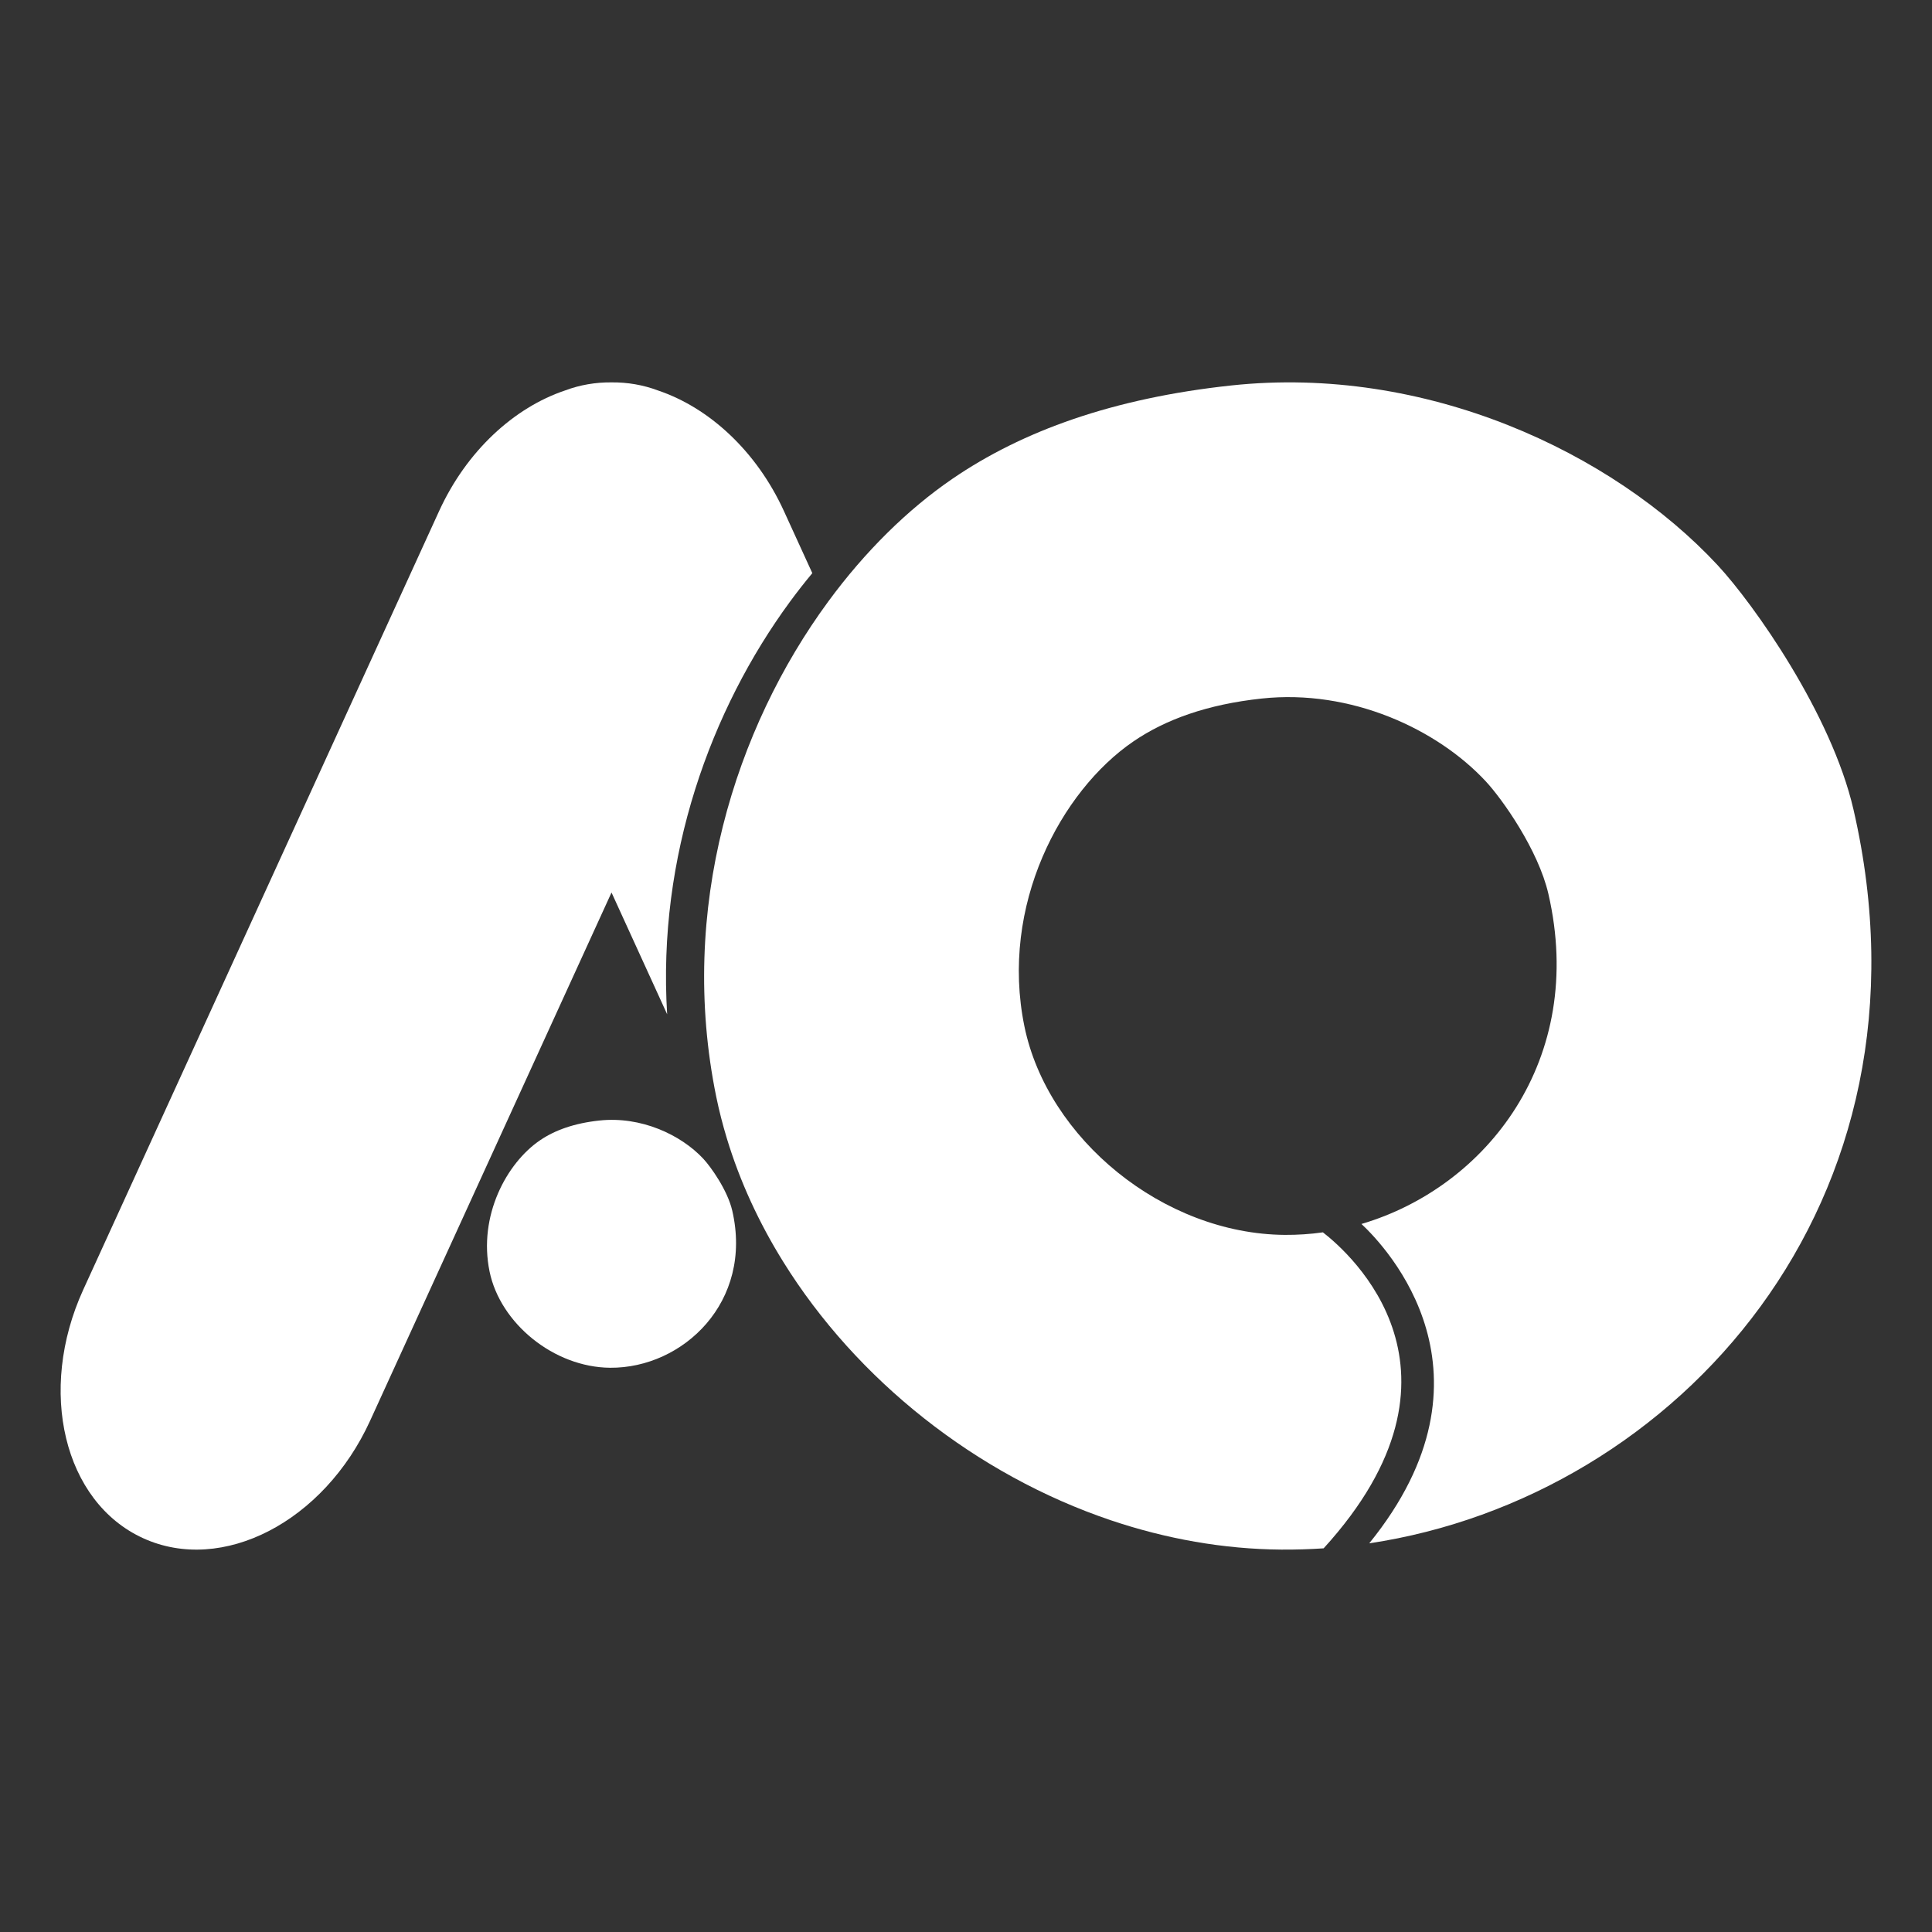 <?xml version="1.0" encoding="utf-8"?>
<!-- Generator: Adobe Illustrator 16.0.0, SVG Export Plug-In . SVG Version: 6.00 Build 0)  -->
<!DOCTYPE svg PUBLIC "-//W3C//DTD SVG 1.1//EN" "http://www.w3.org/Graphics/SVG/1.1/DTD/svg11.dtd">
<svg version="1.1" id="Layer_1" xmlns="http://www.w3.org/2000/svg" xmlns:xlink="http://www.w3.org/1999/xlink" x="0px" y="0px"
	 width="480px" height="480px" viewBox="0 0 480 480" enable-background="new 0 0 480 480" xml:space="preserve">
<rect x="0" y="0" width="480" height="480" fill="#333333" stroke="none"/>
<g>
	<path fill="#FFFFFF" d="M148.932,278.389c10.293-1.104,20.206,3.512,25.783,9.479c1.913,2.046,6.036,7.853,7.207,12.894
		c5.257,22.689-12.249,39.191-30.333,39.053c-13.979-0.112-27.3-11.017-29.955-23.897c-2.854-13.854,4.219-26.942,12.512-32.601
		C137.857,280.786,142.669,279.059,148.932,278.389z"/>
	<path fill="#FFFFFF" d="M196.295,149.453c1.79-2.435,3.633-4.785,5.522-7.053l-7.038-15.394
		c-6.868-15.037-18.69-25.75-31.292-29.991c-3.725-1.401-7.618-2.052-11.557-2.014c-3.943-0.038-7.838,0.613-11.563,2.014
		c-12.601,4.241-24.418,14.954-31.288,29.991L20.681,320.425c-11.471,25.107-4.816,52.74,14.863,61.729
		c19.679,9,44.932-4.057,56.402-29.161l59.985-131.252l13.821,30.252C163.307,212.841,176.581,176.292,196.295,149.453z"/>
	<path fill="#FFFFFF" d="M460.488,201.105c-5.467-23.7-24.785-51.047-33.761-60.703c-26.136-28.11-72.593-49.814-120.837-44.635
		c-29.347,3.155-51.891,11.292-69.297,23.211c-11.045,7.568-21.635,17.969-30.82,30.474c-23.13,31.487-37.396,76.337-27.817,123.073
		c0.71,3.459,1.599,6.91,2.627,10.309c3.235,10.677,7.995,20.984,14.022,30.672c18.192,29.28,47.851,52.901,81.46,64.229
		c13.621,4.582,27.867,7.146,42.271,7.258c3.521,0.025,7.03-0.081,10.521-0.315c39.918-43.831,6.624-73.233-0.184-78.506
		c-3.133,0.445-6.305,0.654-9.477,0.633c-30.189-0.235-58.951-23.884-64.685-51.819c-6.16-30.084,9.119-58.477,27.019-70.74
		c8.015-5.493,18.407-9.244,31.939-10.697c22.218-2.385,43.62,7.613,55.664,20.569c4.138,4.446,13.043,17.049,15.562,27.967
		c9.479,41.101-15.291,72.817-46.443,82.007c6.261,5.85,36.025,37.312,1.93,79.344C416.479,372.007,483.014,298.75,460.488,201.105z
		"/>
</g>
</svg>
